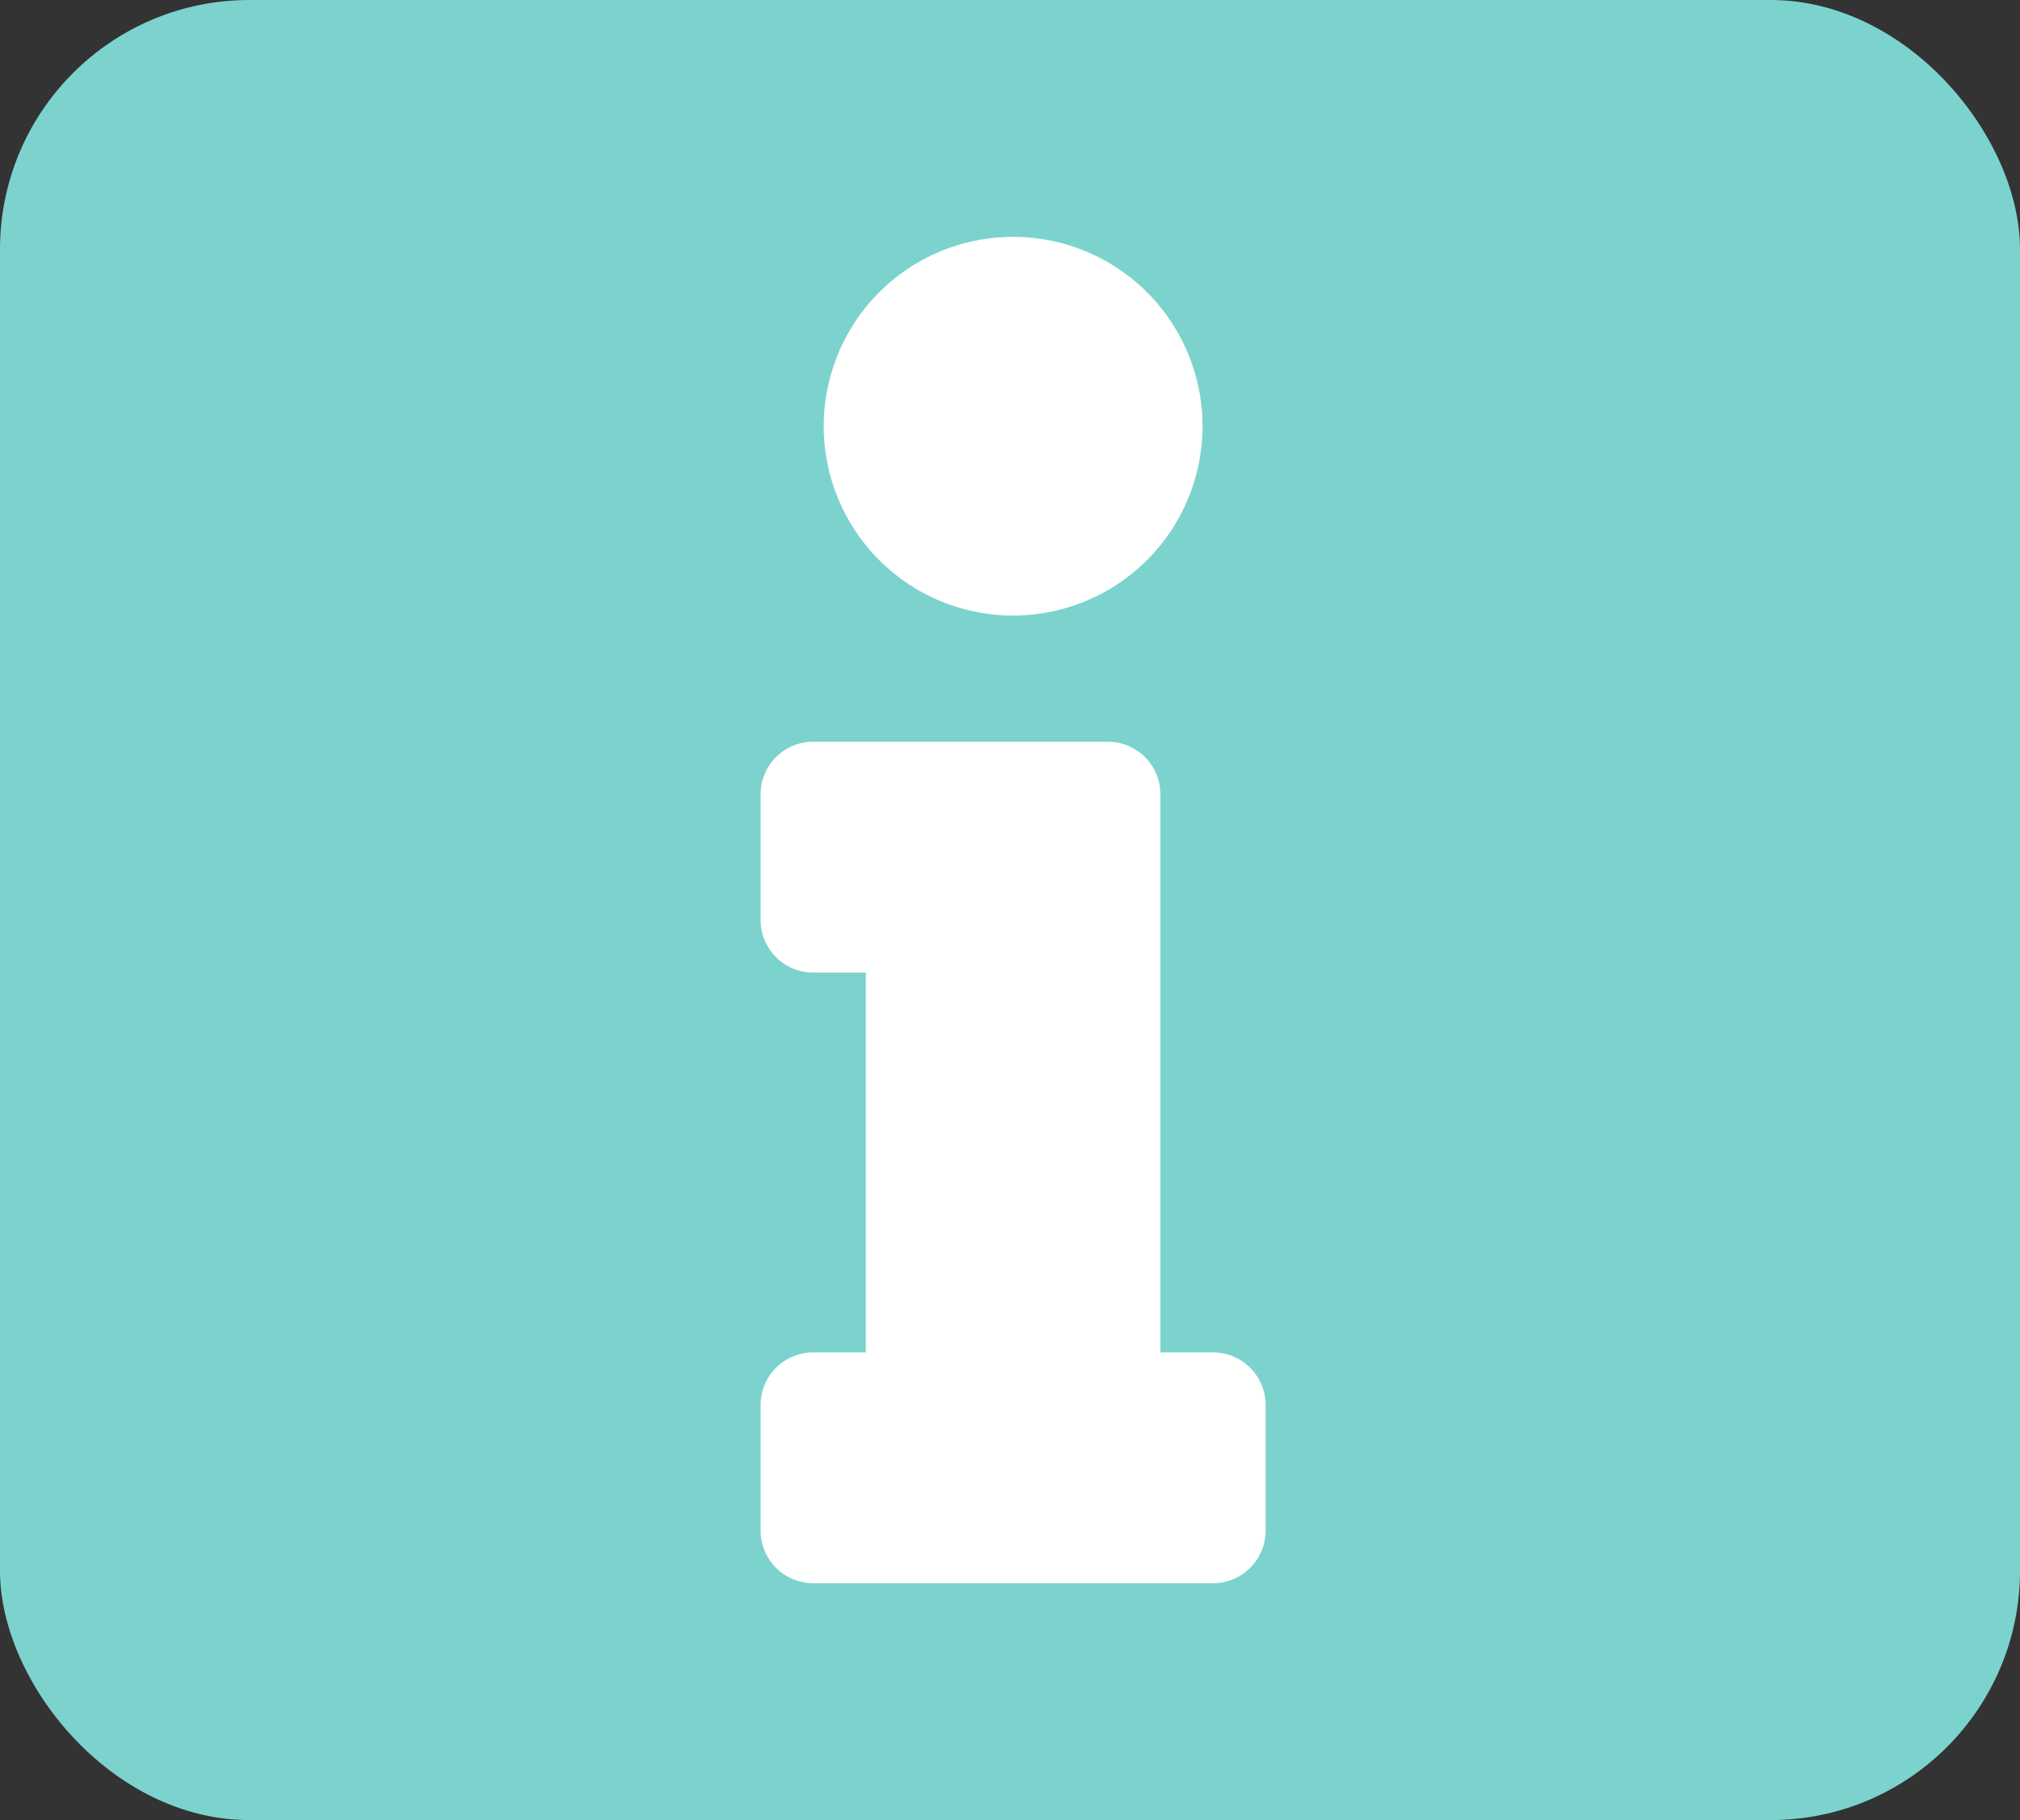 <svg xmlns="http://www.w3.org/2000/svg" width="162" height="146" viewBox="0 0 162 146">
  <rect x="0" y="0" width="162" height="146" fill="#333333" stroke="none"/>
  <g id="组_243" data-name="组 243" transform="translate(-16172 -4362)">
    <rect id="矩形_78" data-name="矩形 78" width="162" height="146" rx="20" transform="translate(16172 4362)" fill="#7cd3cd"/>
    <path id="info-solid" d="M4.219,89.486H8.438V59.014H4.219A4.219,4.219,0,0,1,0,54.8V44.719A4.219,4.219,0,0,1,4.219,40.5H27.844a4.219,4.219,0,0,1,4.219,4.219V89.486h4.219A4.219,4.219,0,0,1,40.5,93.7v10.077A4.219,4.219,0,0,1,36.281,108H4.219A4.219,4.219,0,0,1,0,103.781V93.7A4.219,4.219,0,0,1,4.219,89.486ZM20.25,0A15.188,15.188,0,1,0,35.438,15.188,15.187,15.187,0,0,0,20.25,0Z" transform="translate(16233 4381)" fill="#fff"/>
  </g>
</svg>
